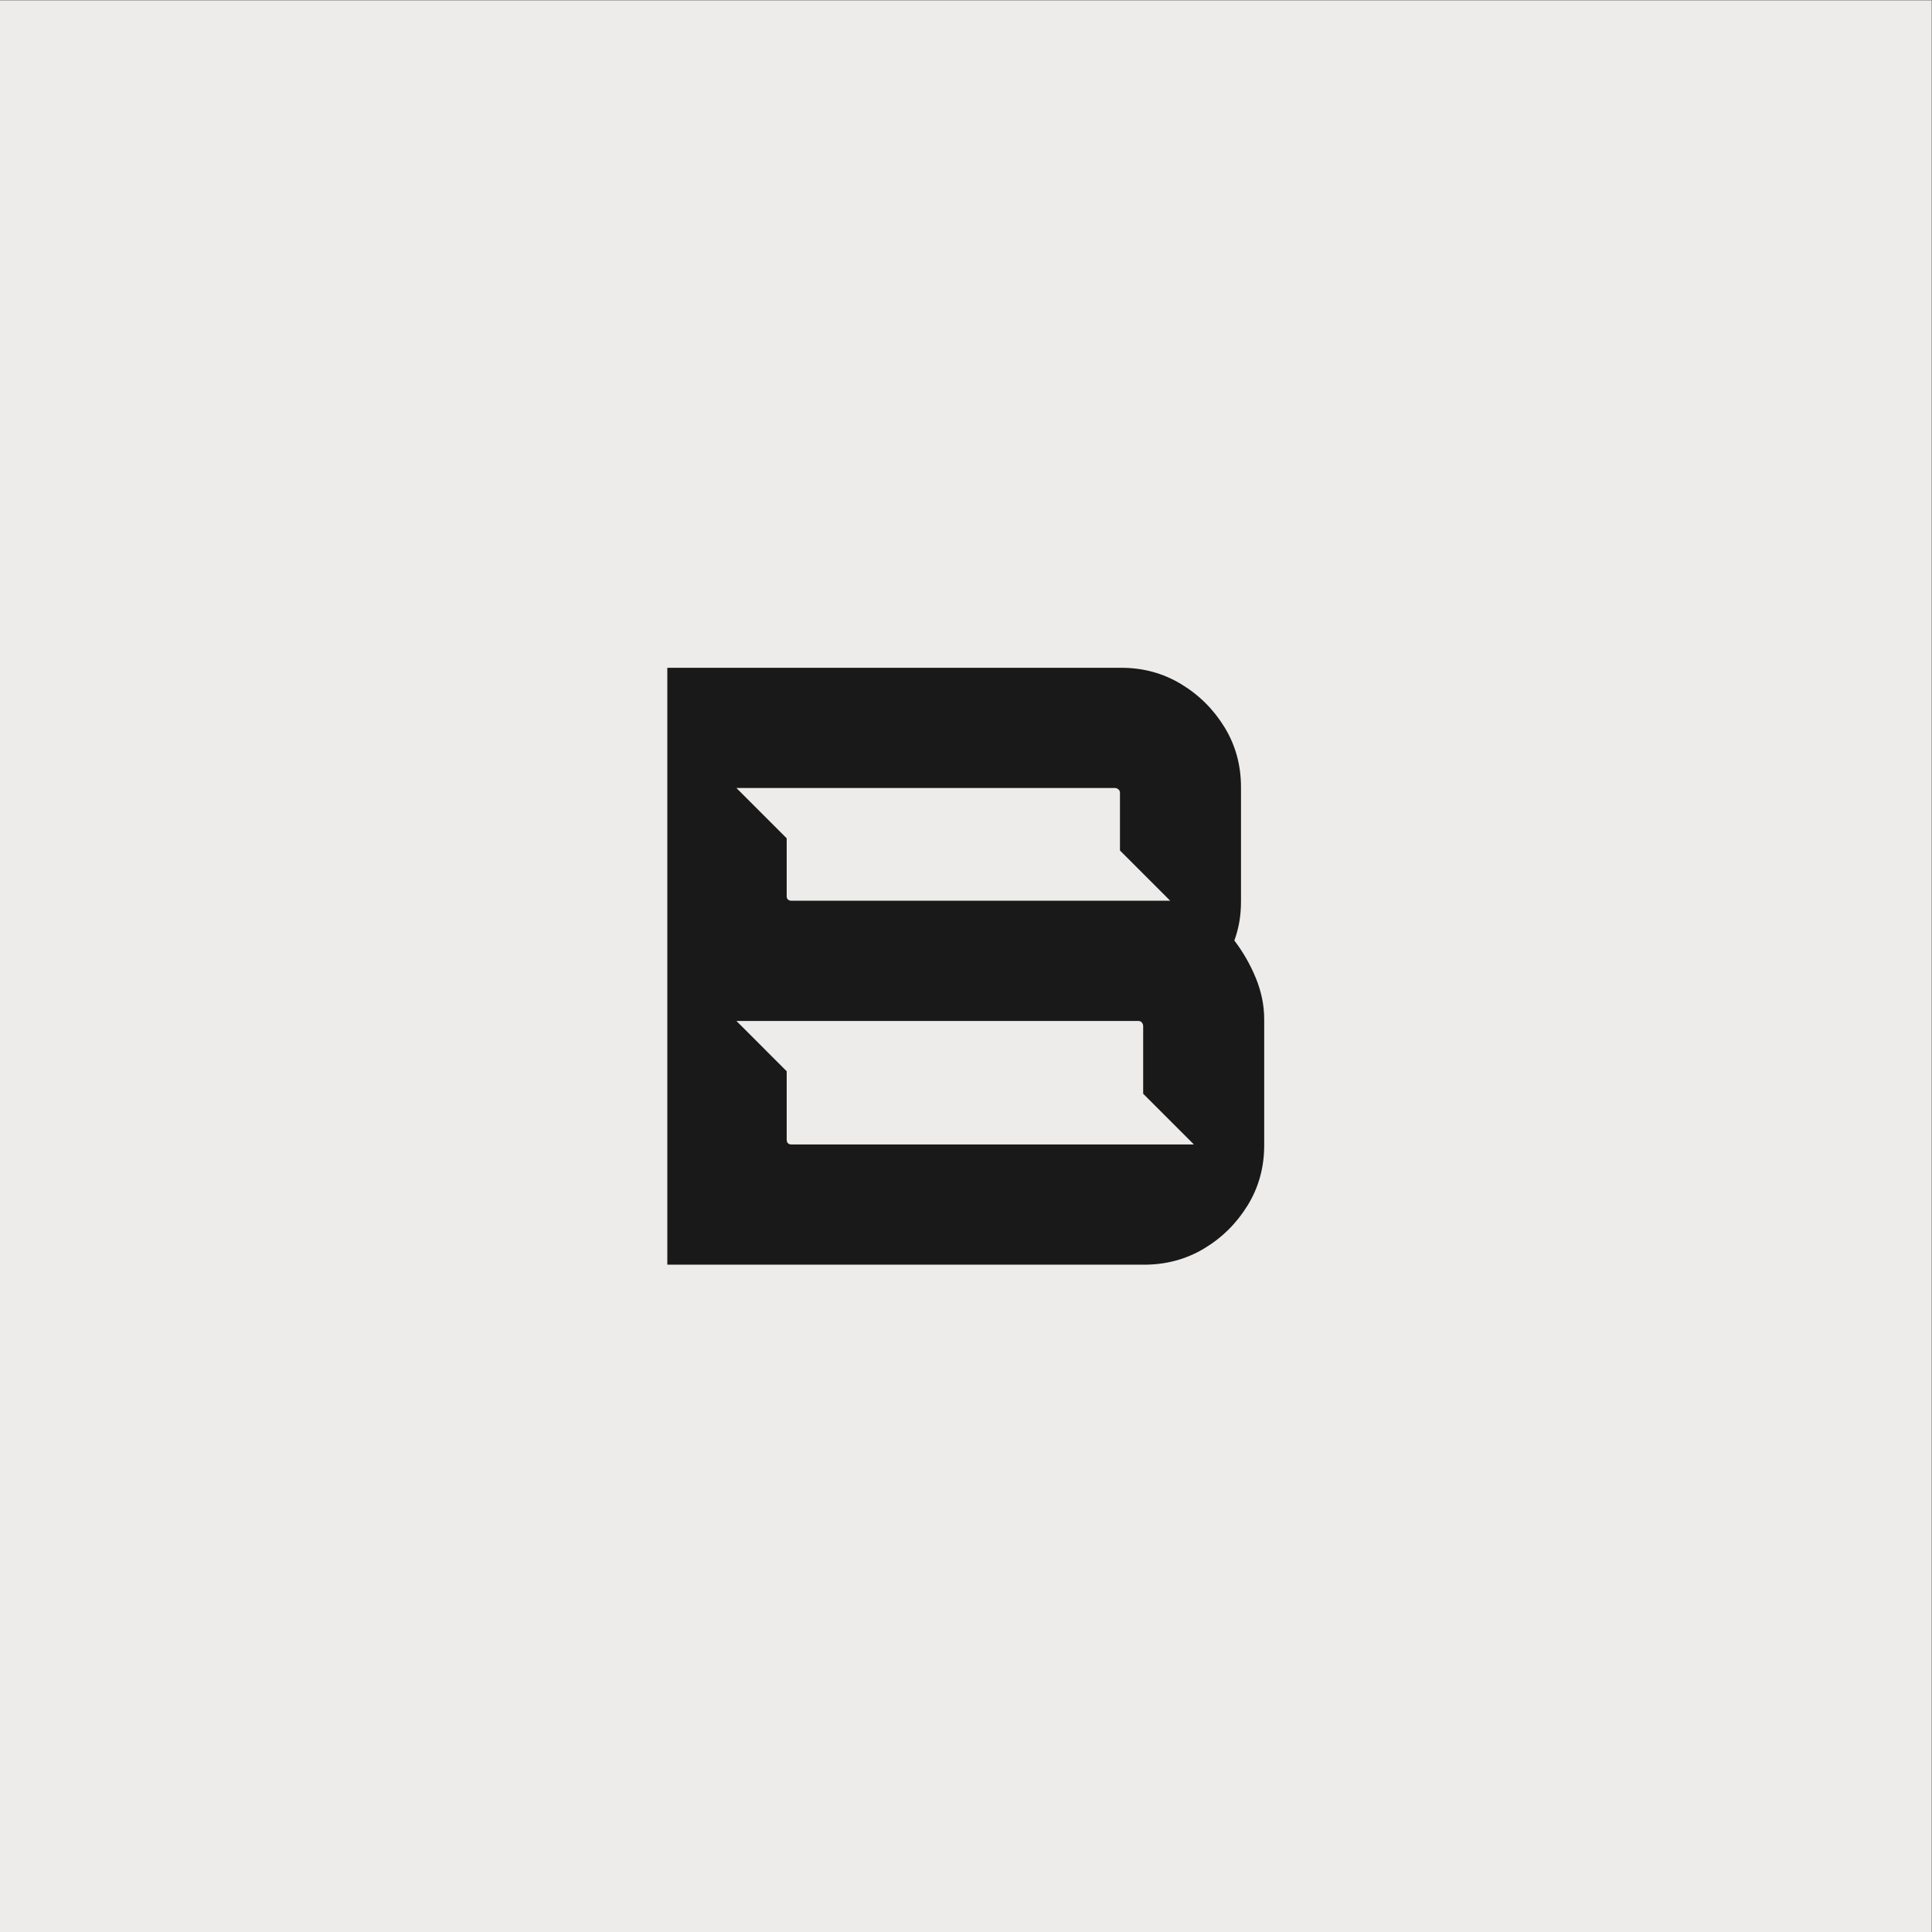 <?xml version="1.0" encoding="UTF-8" standalone="no"?>
<!-- Created with Inkscape (http://www.inkscape.org/) -->

<svg
   version="1.1"
   id="svg2"
   width="1440"
   height="1440"
   viewBox="0 0 1440 1440"
   xmlns="http://www.w3.org/2000/svg"
   xmlns:svg="http://www.w3.org/2000/svg">
  <rect x="0" y="0" width="1440" height="1440" fill="#808080" stroke="none"/>
  <defs
     id="defs6">
    <clipPath
       clipPathUnits="userSpaceOnUse"
       id="clipPath18">
      <path
         d="M 0,1080 H 1080 V 0 H 0 Z"
         id="path16" />
    </clipPath>
  </defs>
  <g
     id="g8"
     transform="matrix(1.333,0,0,-1.333,0,1440)">
    <path
       d="M 0,0 H 1080 V 1080 H 0 Z"
       style="fill:#edeceb;fill-opacity:1;fill-rule:nonzero;stroke:none"
       id="path10" />
    <g
       id="g12">
      <g
         id="g14"
         clip-path="url(#clipPath18)">
        <g
           id="g20"
           transform="translate(442.66,440.34)">
          <path
             d="m 0,0 c -0.933,0 -1.622,0.235 -2.092,0.698 -0.463,0.462 -0.69,1.159 -0.69,2.084 V 40.946 L -30.898,69.07 h 224.654 c 0.924,0 1.622,-0.316 2.084,-0.933 0.47,-0.616 0.697,-1.232 0.697,-1.849 V 28.376 L 224.913,0 Z m 180.78,199.319 c 0.617,0 1.233,-0.227 1.849,-0.689 0.617,-0.471 0.933,-1.16 0.933,-2.092 v -32.155 l 28.1,-28.1 H 0 c -0.933,0 -1.622,0.227 -2.092,0.697 -0.463,0.462 -0.69,0.998 -0.69,1.622 v 32.601 l -28.116,28.116 z M 259.582,92.937 c -3.098,7.574 -7.112,14.605 -12.051,21.093 1.224,3.398 2.157,6.877 2.773,10.429 0.617,3.552 0.933,7.339 0.933,11.361 v 63.97 c 0,12.35 -3.098,23.558 -9.269,33.606 -6.188,10.032 -14.298,18.076 -24.337,24.102 -10.048,6.025 -21.094,9.034 -33.145,9.034 H -69.532 V -67.213 H 197 c 12.359,0 23.566,3.017 33.606,9.042 10.04,6.026 18.149,14.055 24.337,24.103 6.18,10.039 9.269,21.239 9.269,33.606 v 70.456 c 0,7.721 -1.549,15.368 -4.63,22.943"
             style="fill:#191919;fill-opacity:1;fill-rule:nonzero;stroke:none"
             id="path22" />
        </g>
      </g>
    </g>
  </g>
</svg>
